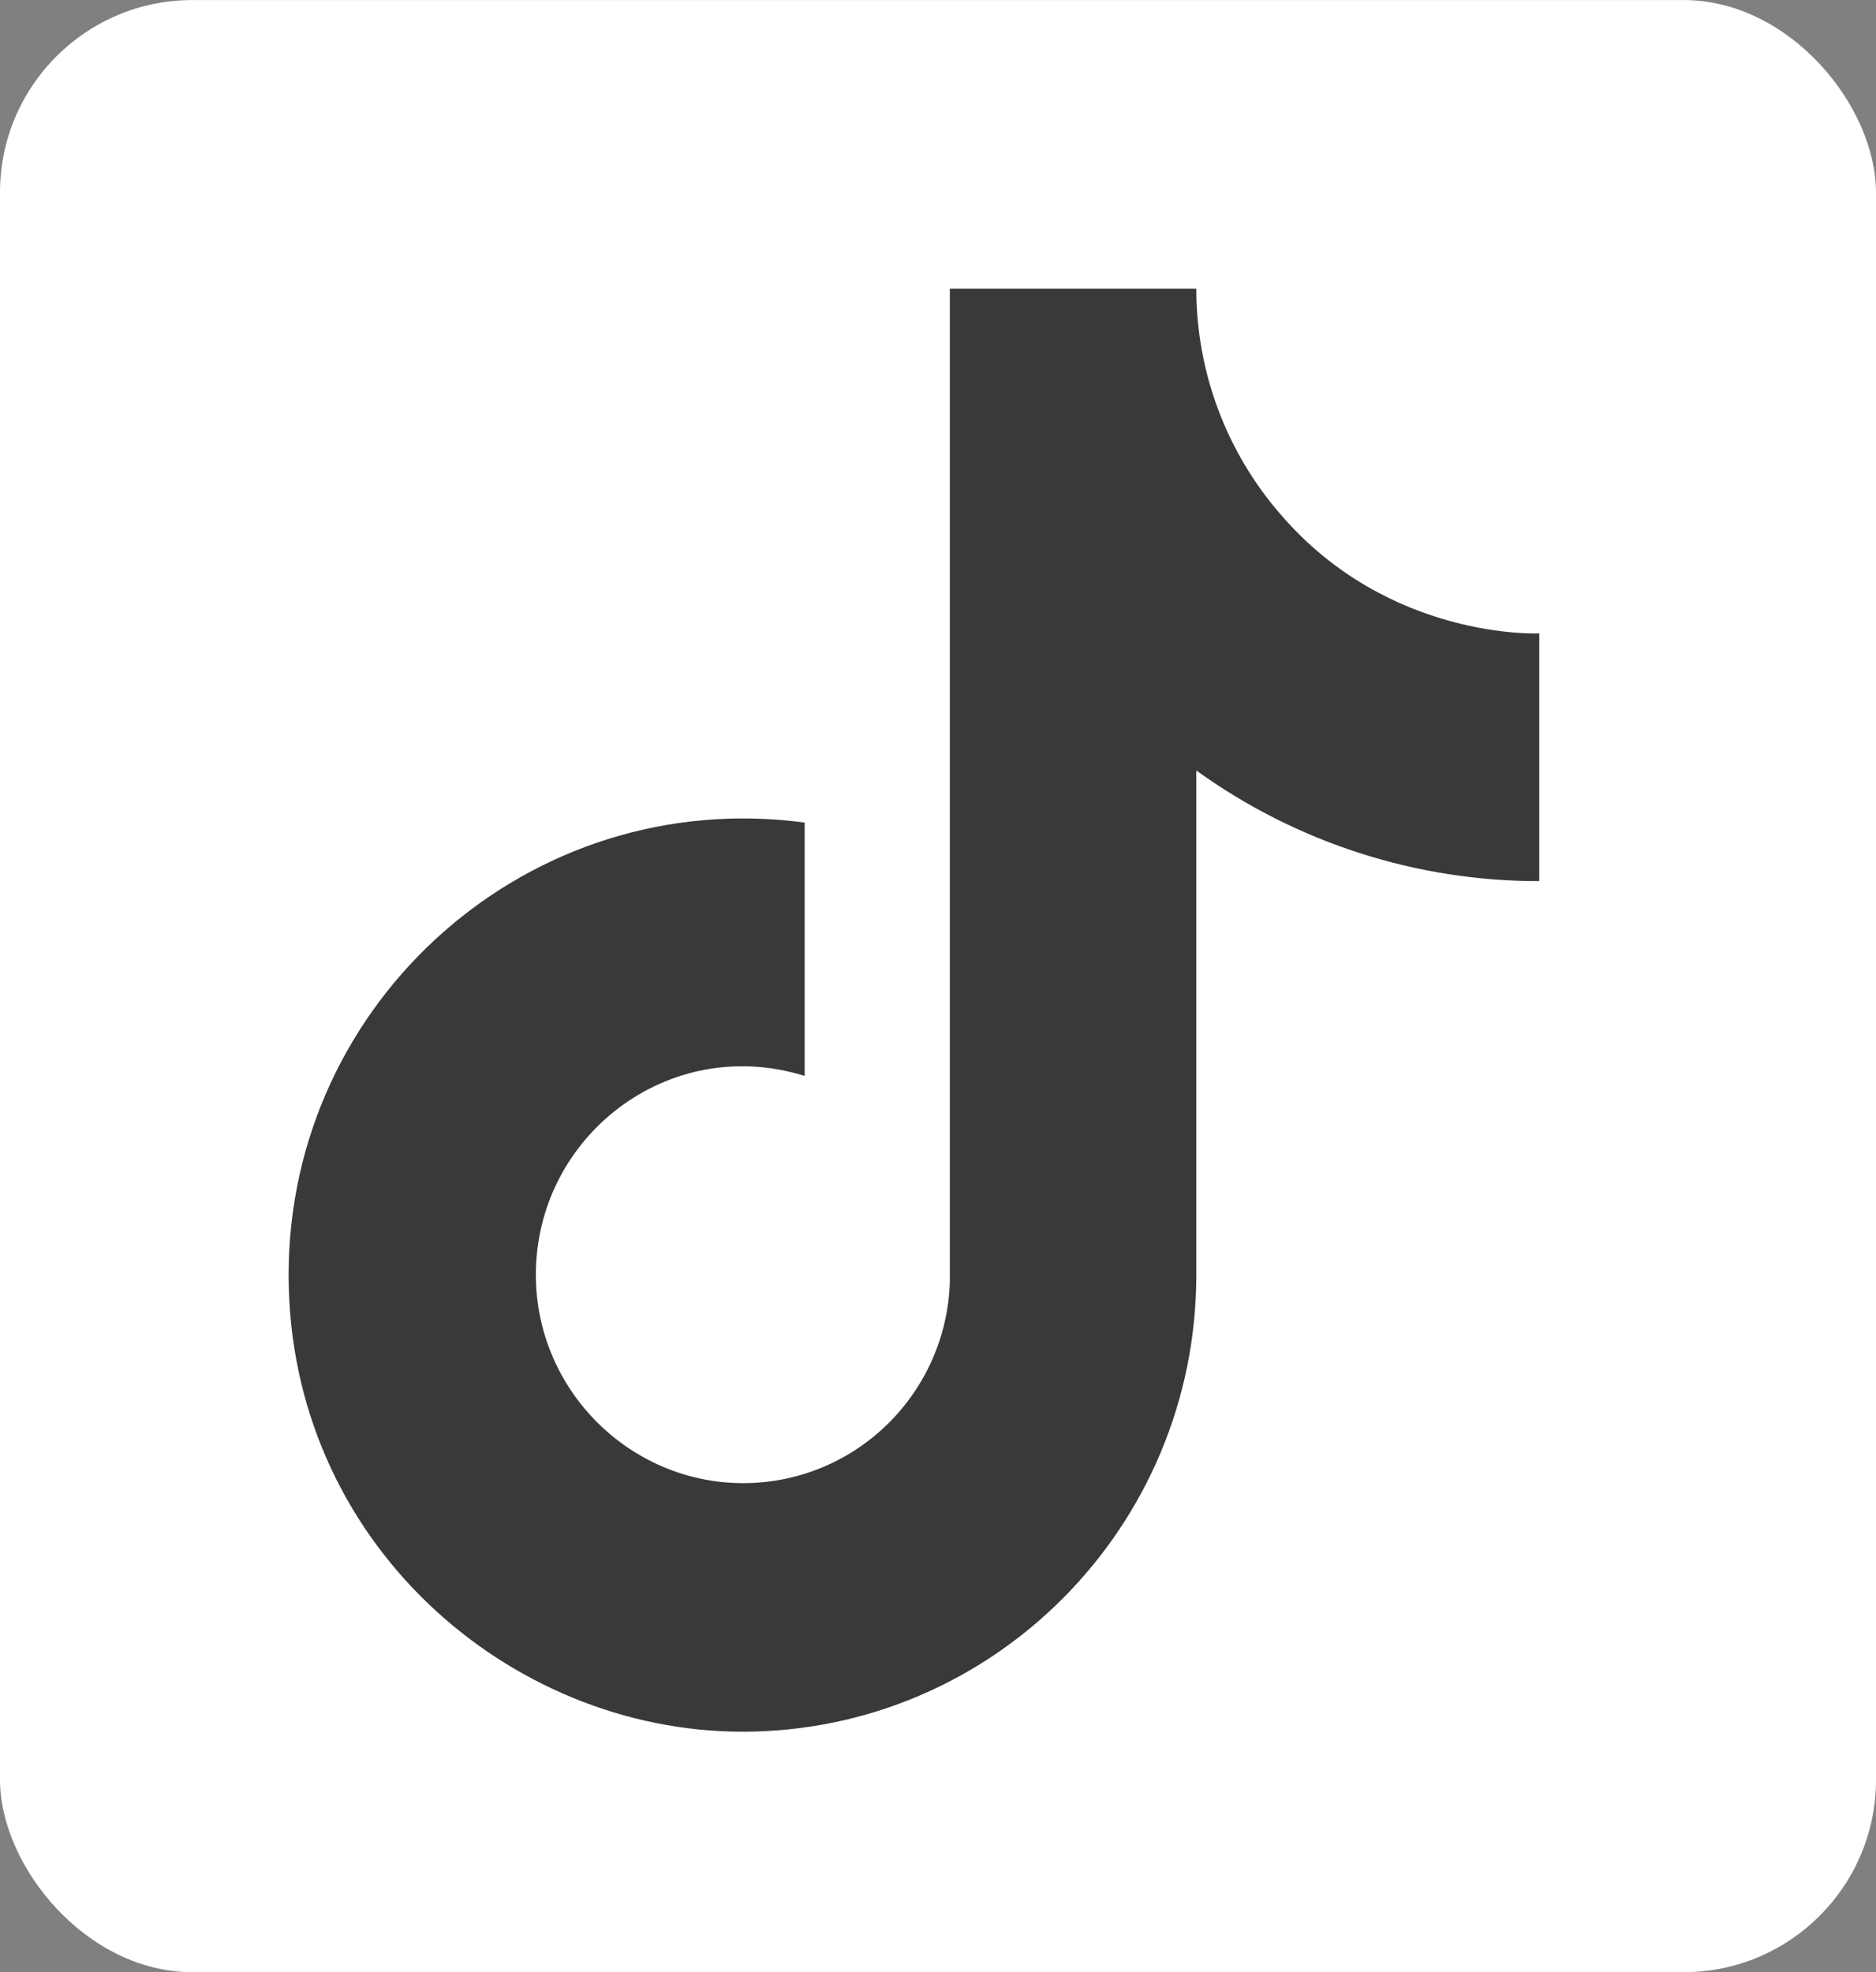 <svg width="39" height="41" viewBox="0 0 39 41" fill="none" xmlns="http://www.w3.org/2000/svg">
<rect x="0" y="0" width="39" height="41" fill="#808080" stroke="none"/>
<rect y="0.001" width="39" height="41" rx="4" fill="white"/>
<path d="M26.628 10.701C25.494 9.4 24.869 7.73 24.87 6.001H19.746V26.668C19.707 27.786 19.237 28.845 18.436 29.622C17.635 30.4 16.565 30.834 15.451 30.834C13.097 30.834 11.14 28.901 11.14 26.501C11.14 23.634 13.893 21.484 16.728 22.368V17.101C11.008 16.334 6 20.801 6 26.501C6 32.051 10.576 36.001 15.435 36.001C20.642 36.001 24.87 31.751 24.87 26.501V16.018C26.948 17.517 29.442 18.322 32 18.318V13.168C32 13.168 28.883 13.318 26.628 10.701Z" fill="#393939"/>
</svg>
